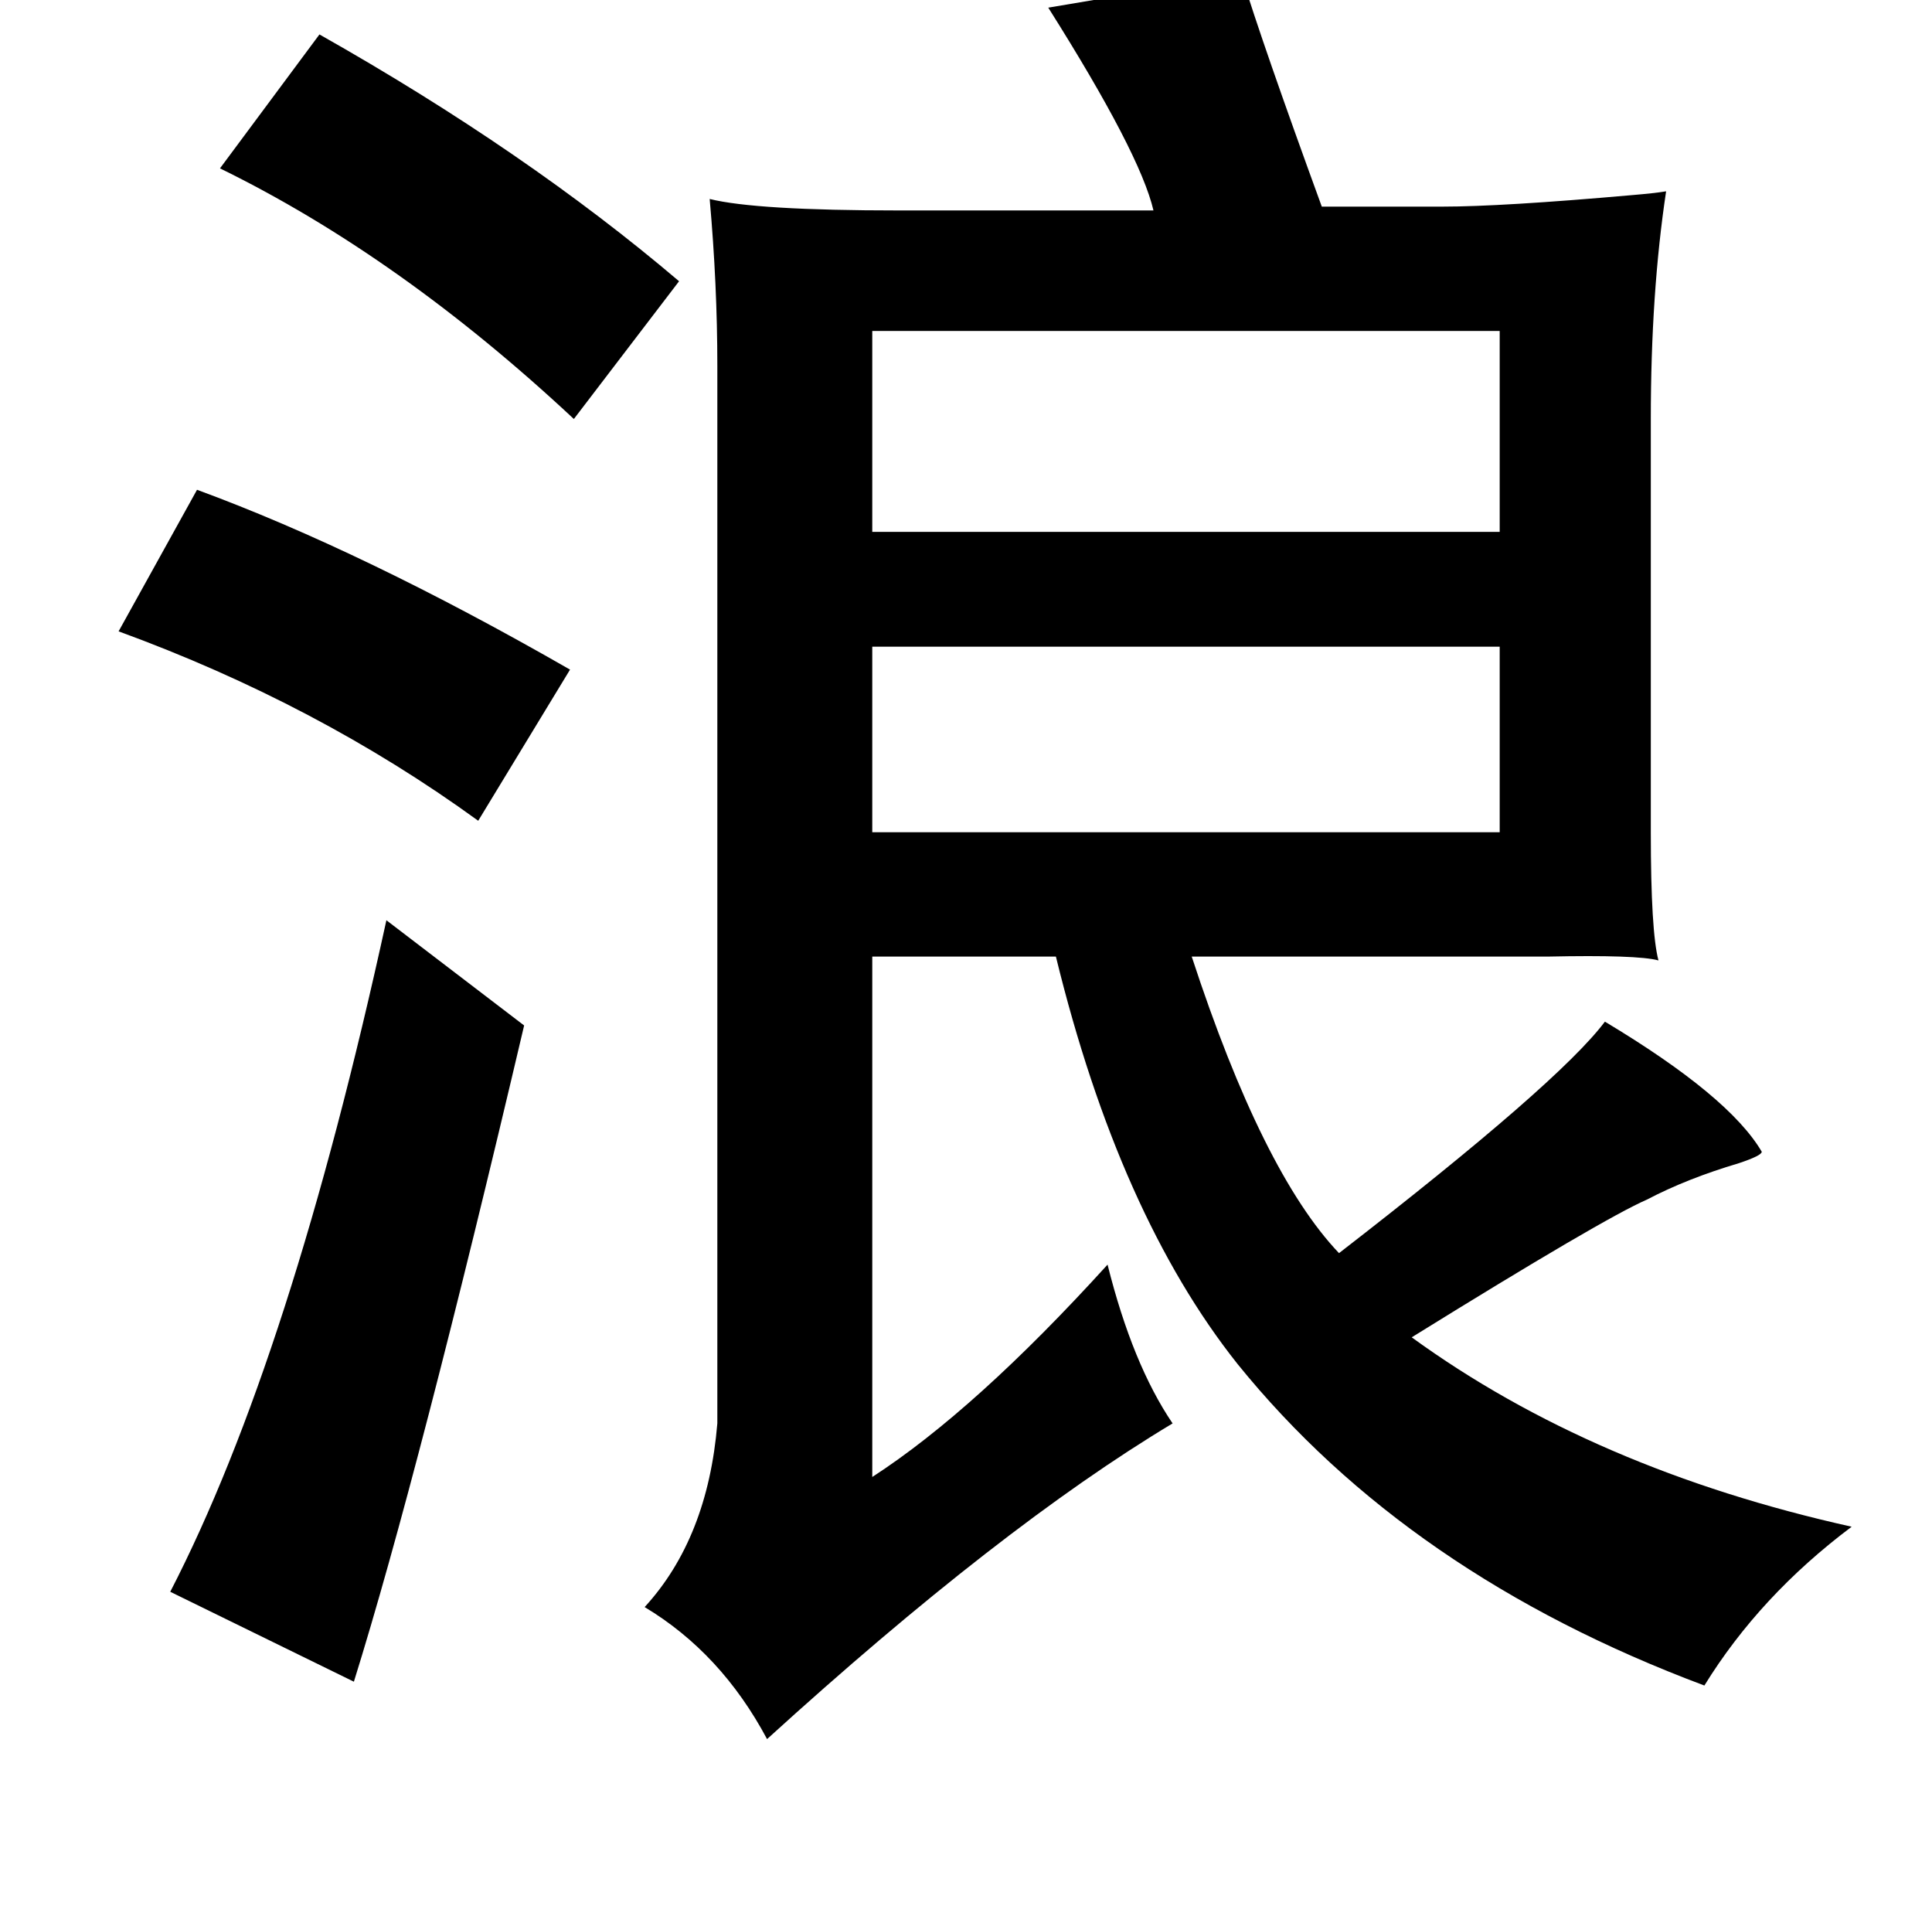 <?xml version="1.0" standalone="no"?>
<!DOCTYPE svg PUBLIC "-//W3C//DTD SVG 1.1//EN" "http://www.w3.org/Graphics/SVG/1.1/DTD/svg11.dtd" >
<svg xmlns="http://www.w3.org/2000/svg" xmlns:xlink="http://www.w3.org/1999/xlink" version="1.1" viewBox="-10 0 1010 1000">
   <path fill="currentColor"
d="M157 18q108 61 188 129l-55 72q-91 -85 -185 -131zM774 173h-328v105h328v-105zM93 256q87 32 195 94l-48 79q-84 -61 -188 -99zM446 435h328v-97h-328v97zM192 481l72 55q-55 234 -89 343l-96 -47q63 -122 113 -351zM639 -13q11 36 42 121h63q31 0 99 -6q12 -1 18 -2
q-8 53 -8 119v216q0 52 4 67q-11 -3 -58 -2h-21h-165q37 113 77 155q115 -89 139 -121q65 39 82 68q0 2 -12 6q-27 8 -48 19q-23 10 -123 72q95 69 230 99q-48 36 -77 83q-155 -58 -244 -168q-62 -78 -95 -213h-96v272q54 -35 123 -111q13 52 34 83q-90 54 -212 165
q-24 -45 -64 -69q33 -36 38 -96v-553q0 -42 -4 -87q24 6 99 6h133q-7 -30 -55 -106z" />
</svg>
